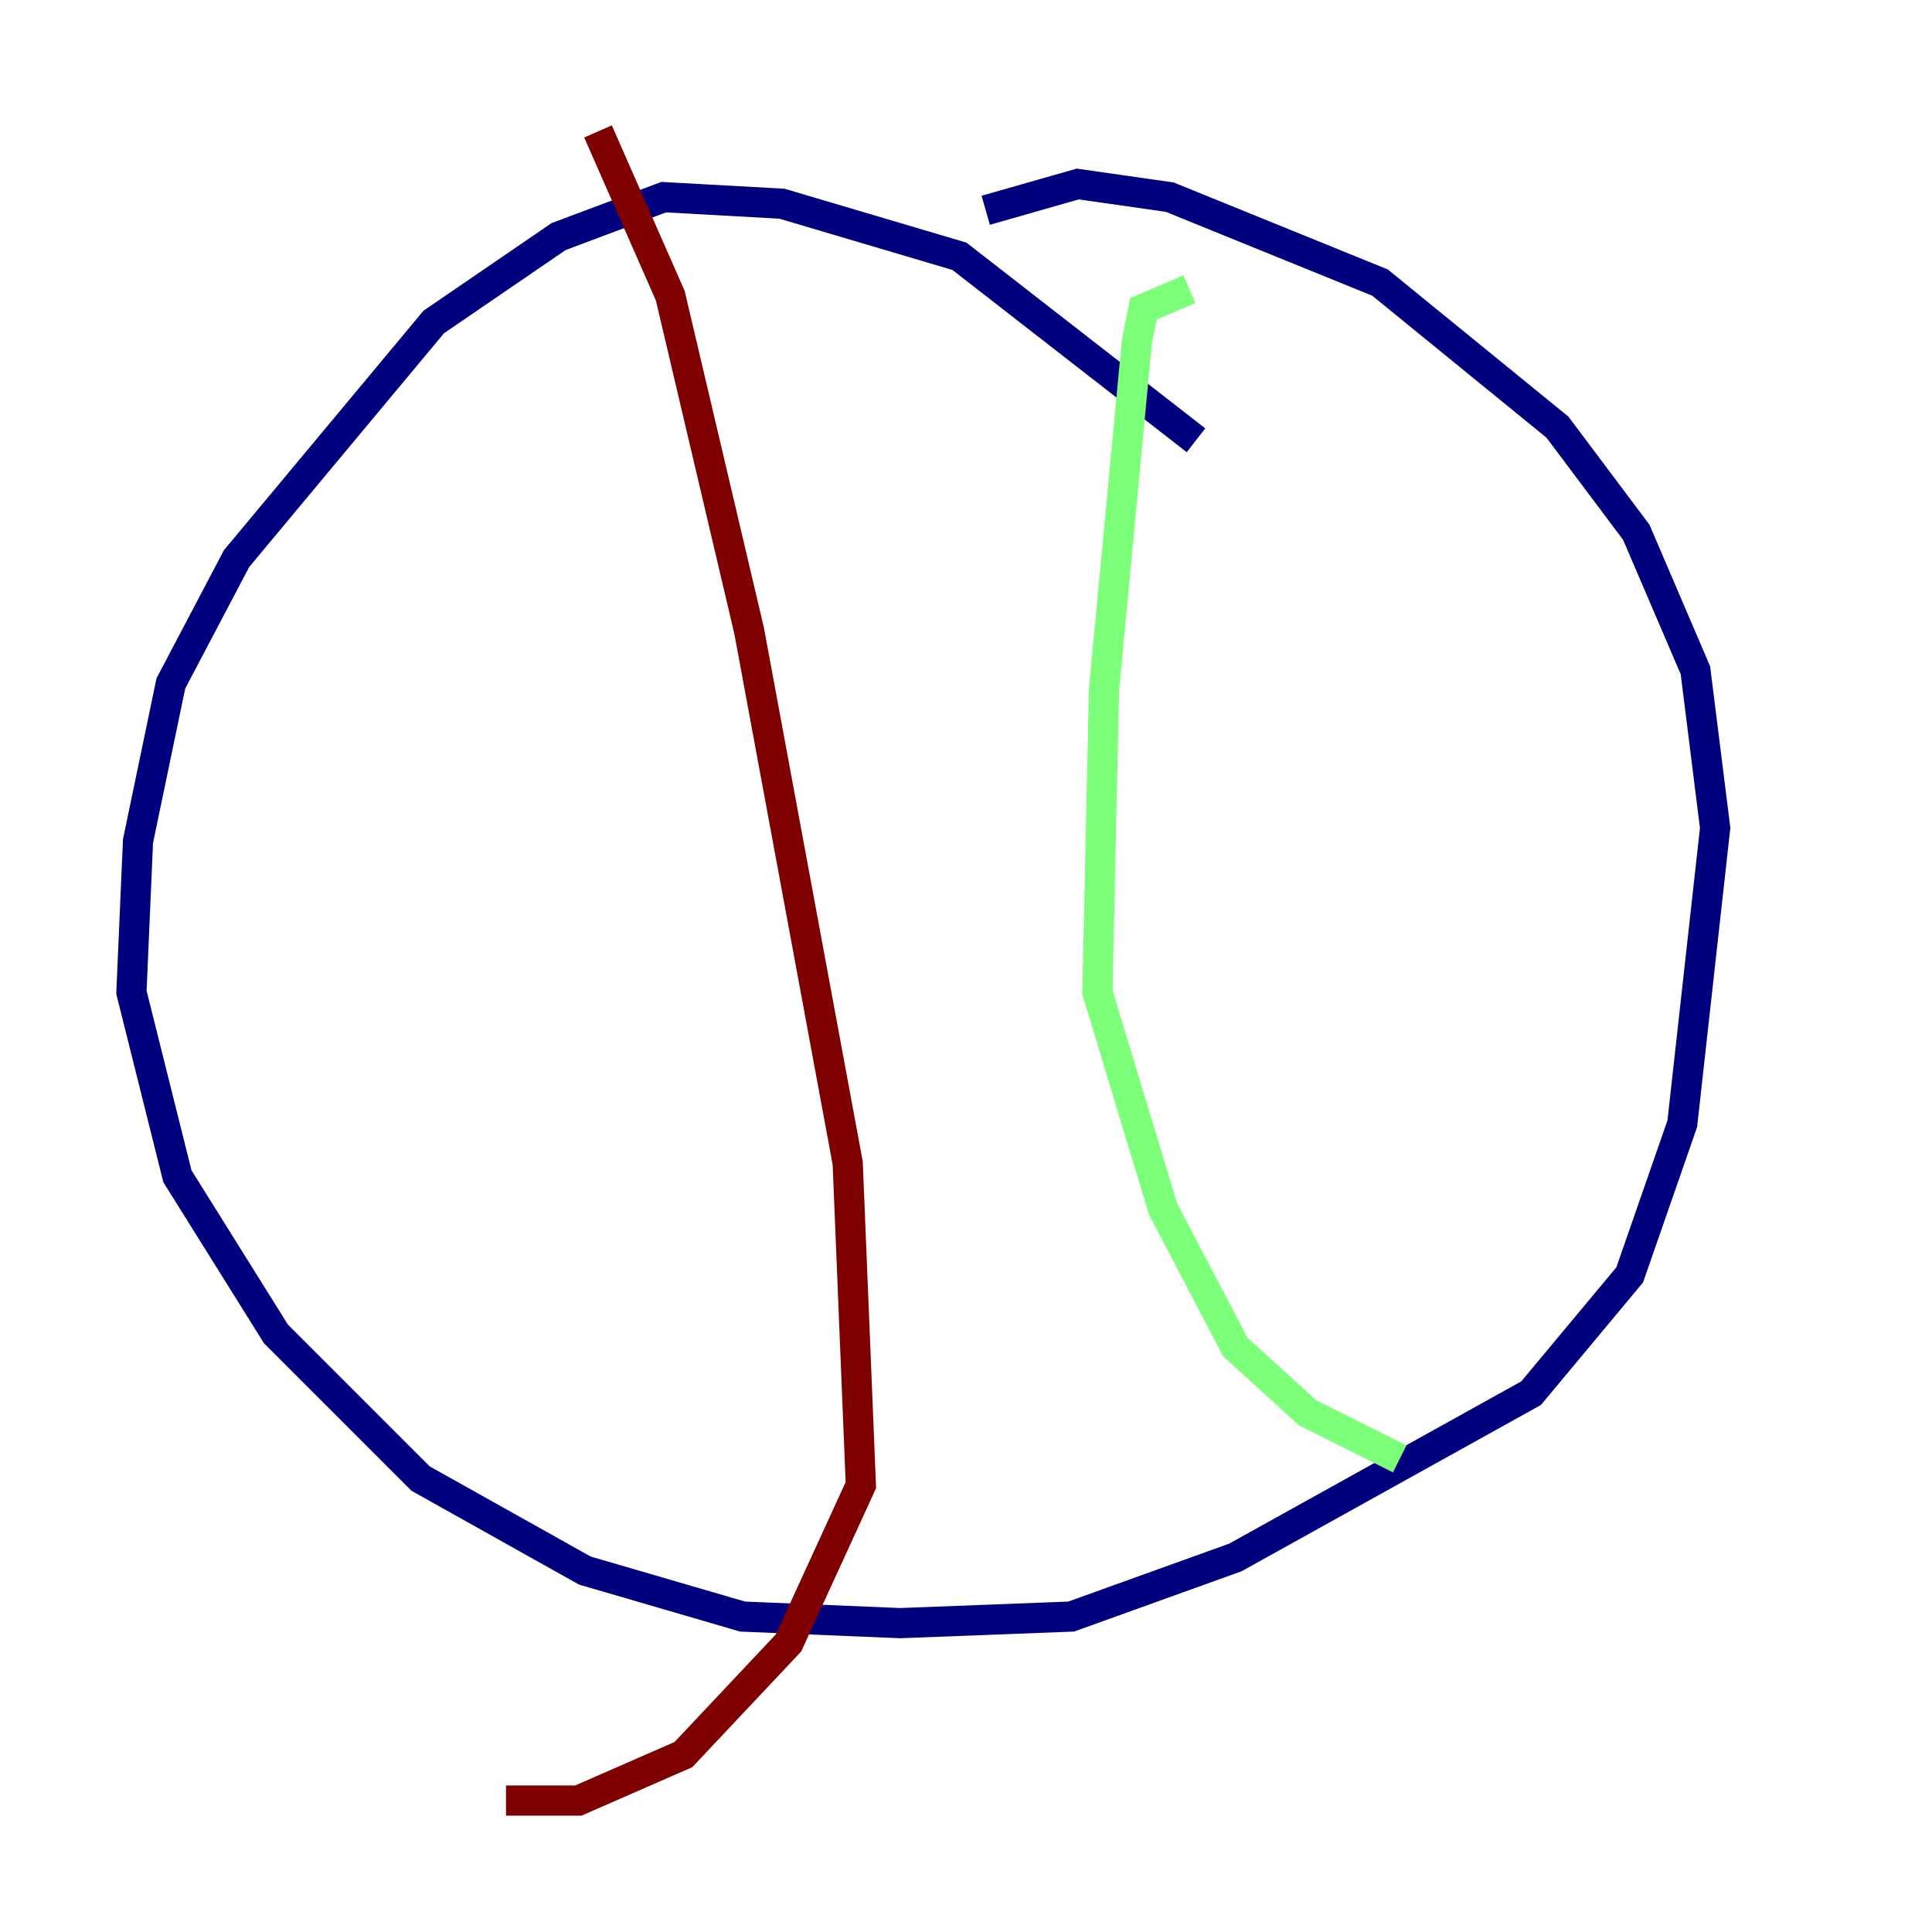 <?xml version="1.0" encoding="utf-8" ?>
<svg baseProfile="tiny" height="128" version="1.2" viewBox="0,0,128,128" width="128" xmlns="http://www.w3.org/2000/svg" xmlns:ev="http://www.w3.org/2001/xml-events" xmlns:xlink="http://www.w3.org/1999/xlink"><defs /><polyline fill="none" points="79.238,29.17 63.565,16.98 51.809,13.497 43.973,13.061 37.007,15.674 28.735,21.333 15.674,37.007 11.32,45.279 9.143,55.728 8.707,65.742 11.755,77.932 18.286,88.381 27.864,97.959 38.748,104.054 49.197,107.102 59.646,107.537 70.966,107.102 81.85,103.184 101.442,92.299 107.973,84.463 111.456,74.449 113.633,54.857 112.326,44.408 108.408,35.265 103.184,28.299 91.429,18.721 77.497,13.061 71.401,12.191 65.306,13.932" stroke="#00007f" stroke-width="2" /><polyline fill="none" points="78.803,19.157 75.755,20.463 75.32,22.64 73.143,45.714 72.707,65.742 77.061,80.109 81.85,89.252 86.639,93.605 92.735,96.653" stroke="#7cff79" stroke-width="2" /><polyline fill="none" points="39.619,8.707 44.408,19.592 49.633,41.796 56.163,77.061 57.034,98.395 52.245,108.844 45.279,116.245 38.313,119.293 33.524,119.293" stroke="#7f0000" stroke-width="2" /></svg>